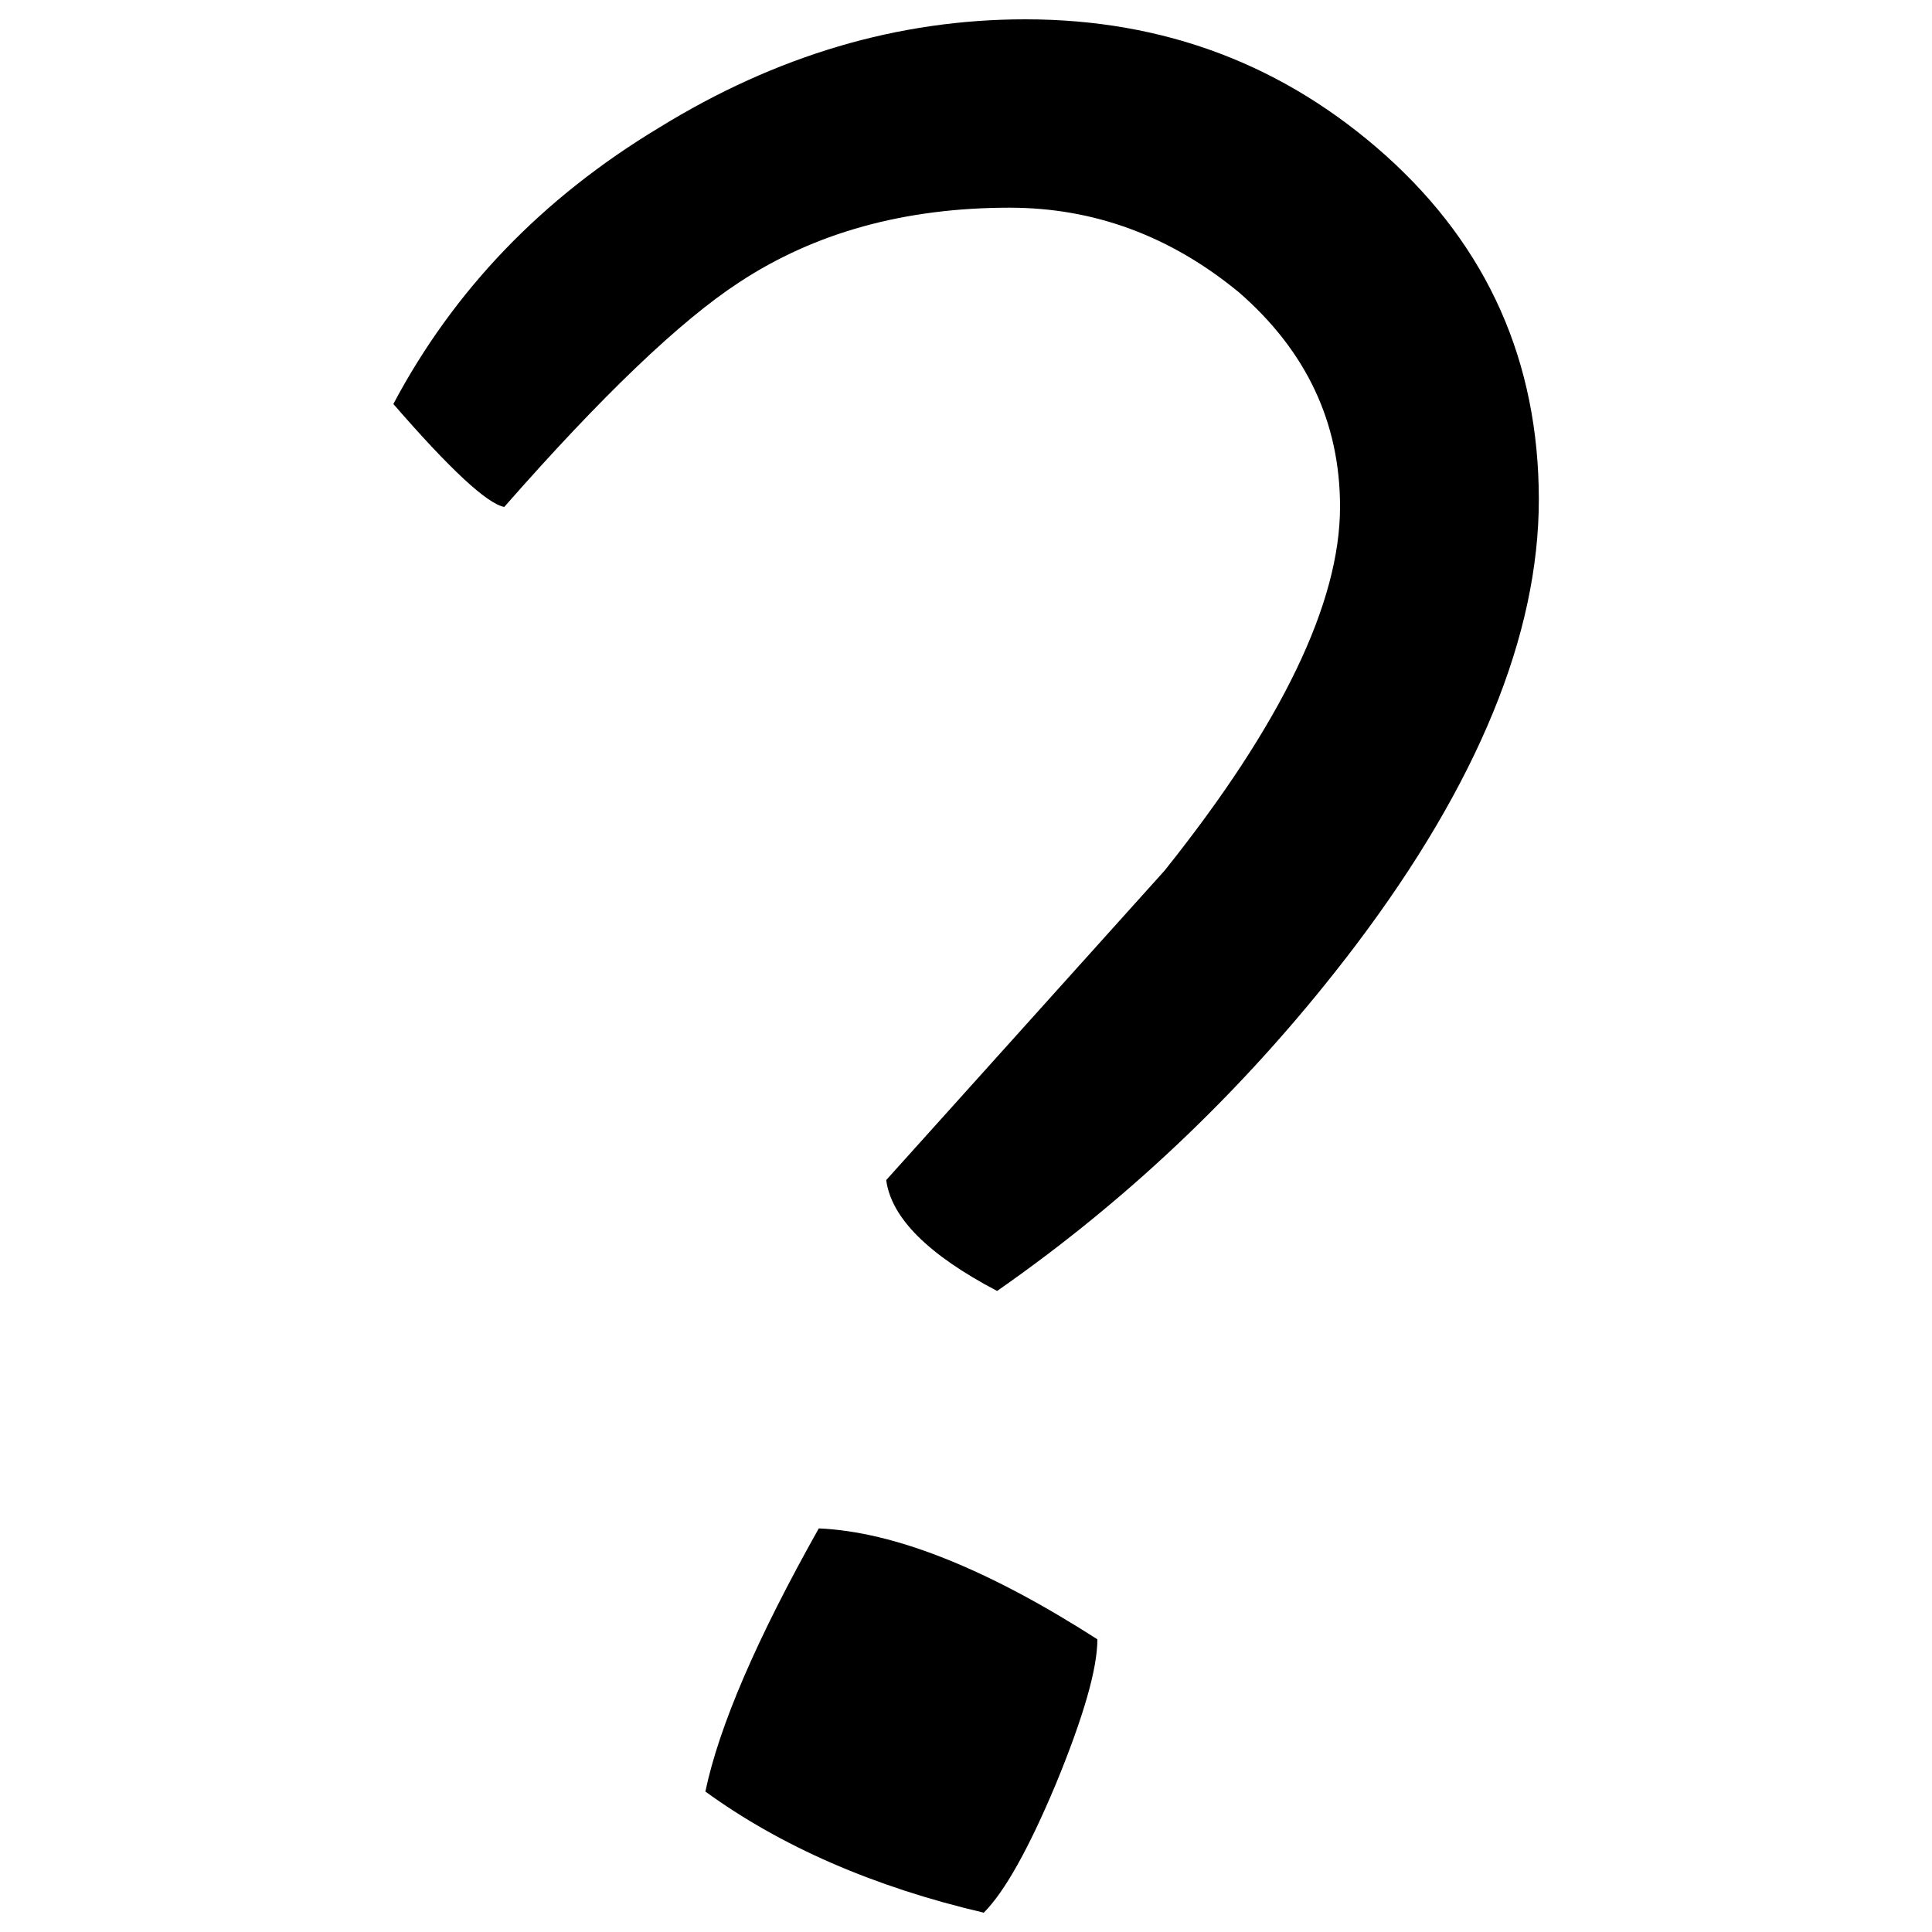 <svg version="1.1" xmlns="http://www.w3.org/2000/svg" xmlns:xlink="http://www.w3.org/1999/xlink" x="0px" y="0px" viewBox="0 0 1000 1000" enable-background="new 0 0 1000 1000" xml:space="preserve">
<g><path d="M717.6,80.8C665,33.6,602.7,10,530.7,10c-65.8,0-129,18.7-189.6,56.1c-60.6,36.5-106.3,84.2-137.5,143c29.3,33.8,48.5,51.6,57.4,53.3c50.7-57.8,91.3-96.5,121.5-116.2c39.1-25.8,85.8-38.7,140.1-38.7c43.6,0,83.3,14.6,118.9,44c34.7,30.3,52.1,67.2,52.1,110.8c0,49.8-30.3,112.6-90.8,188.3c-48,53.3-96,106.8-144.1,160.2c2.6,19.6,21.8,38.7,57.4,57.4c70.3-49,132.3-108.6,185.6-178.9c63.2-83.7,94.8-160.7,94.8-230.9C796.4,187.2,770.1,128.1,717.6,80.8L717.6,80.8z M423.8,791.1c-32,56.9-51.6,102.3-58.7,136.2c39.1,28.4,87.2,49.4,144.1,62.7c10.7-10.7,23.2-32.9,37.4-66.8c14.3-34.8,21.4-59.5,21.4-74.7C511.1,812,463,792.8,423.8,791.1L423.8,791.1z"/></g>
</svg>
